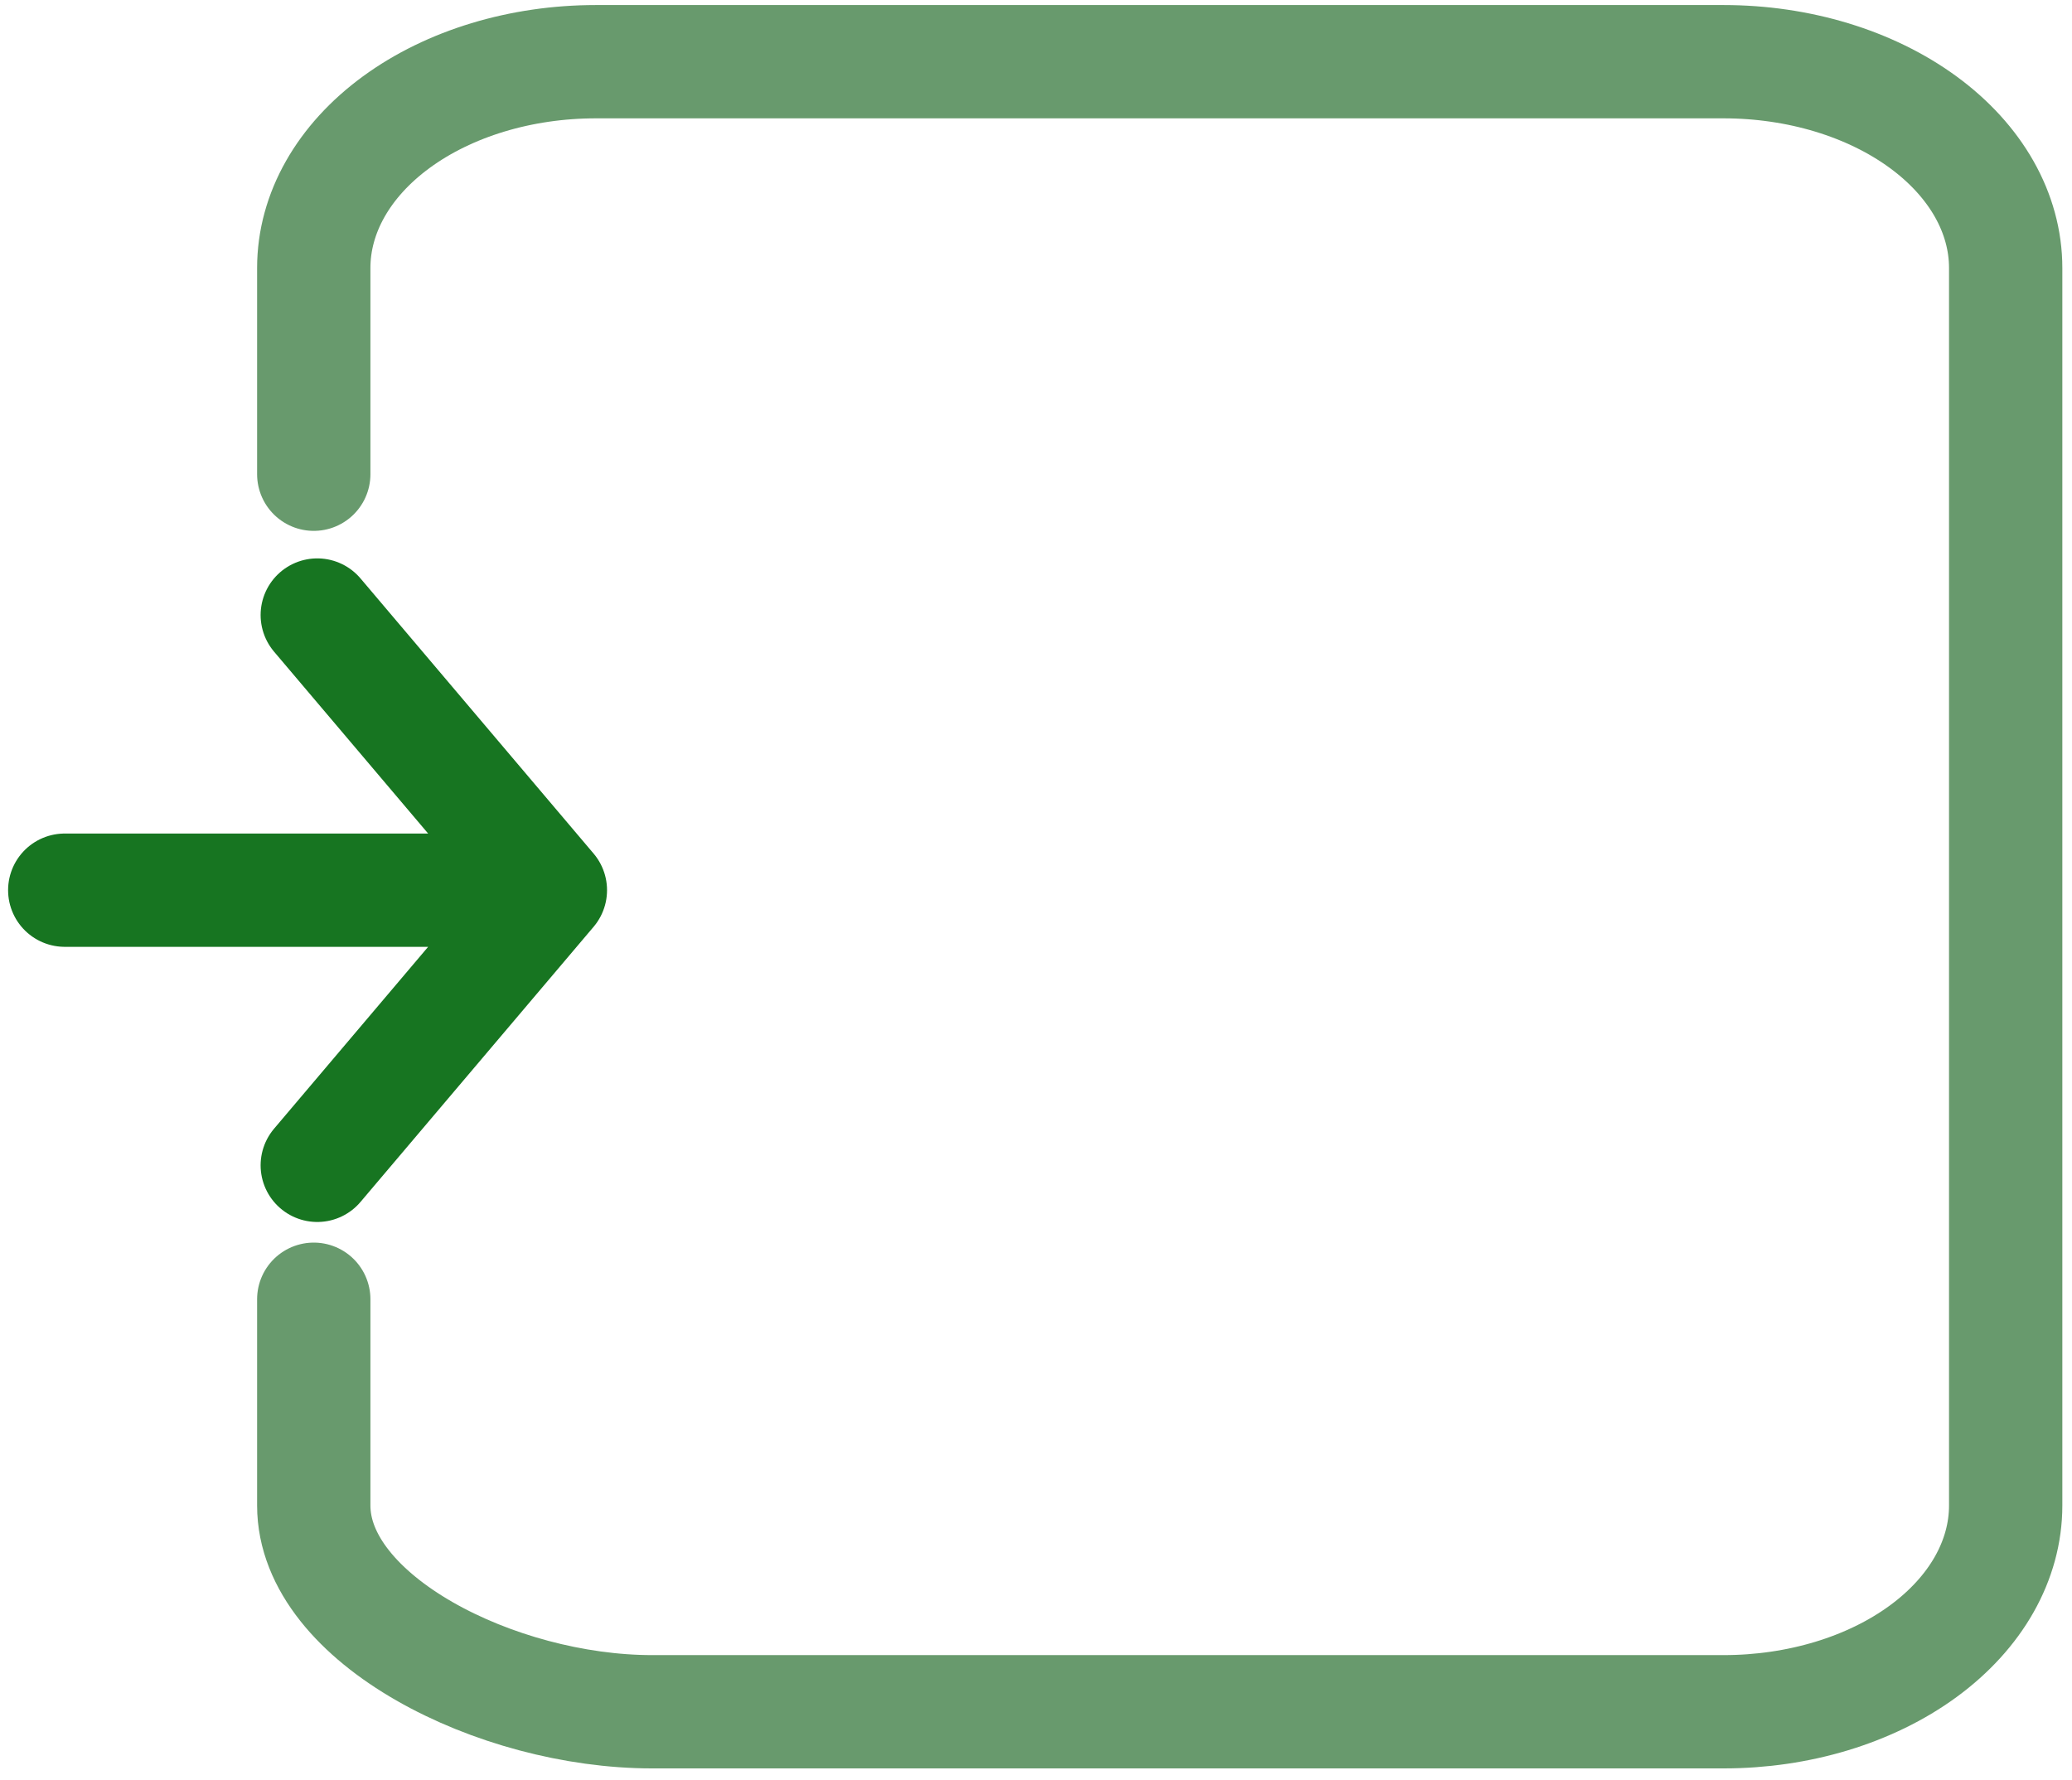 <svg width="128" height="110" viewBox="0 0 128 110" fill="none" xmlns="http://www.w3.org/2000/svg">
    <path d="M19.383 29.3V16.556C19.383 13.176 21.218 9.935 24.485 7.545C27.752 5.155 32.183 3.812 36.803 3.812H106.483C111.103 3.812 115.534 5.155 118.801 7.545C122.068 9.935 123.903 13.176 123.903 16.556V93.018C123.903 96.398 122.068 99.639 118.801 102.029C115.534 104.419 111.103 105.761 106.483 105.761H40.287C30.667 105.761 19.383 100.055 19.383 93.018V80.274" stroke="#176420" stroke-opacity="0.65" stroke-width="7" stroke-linecap="round" stroke-linejoin="round"/>
    <path d="M4 55H34M34 55L19.6 38M34 55L19.6 72" stroke="#177521" stroke-width="7" stroke-linecap="round" stroke-linejoin="round"/>
</svg>

